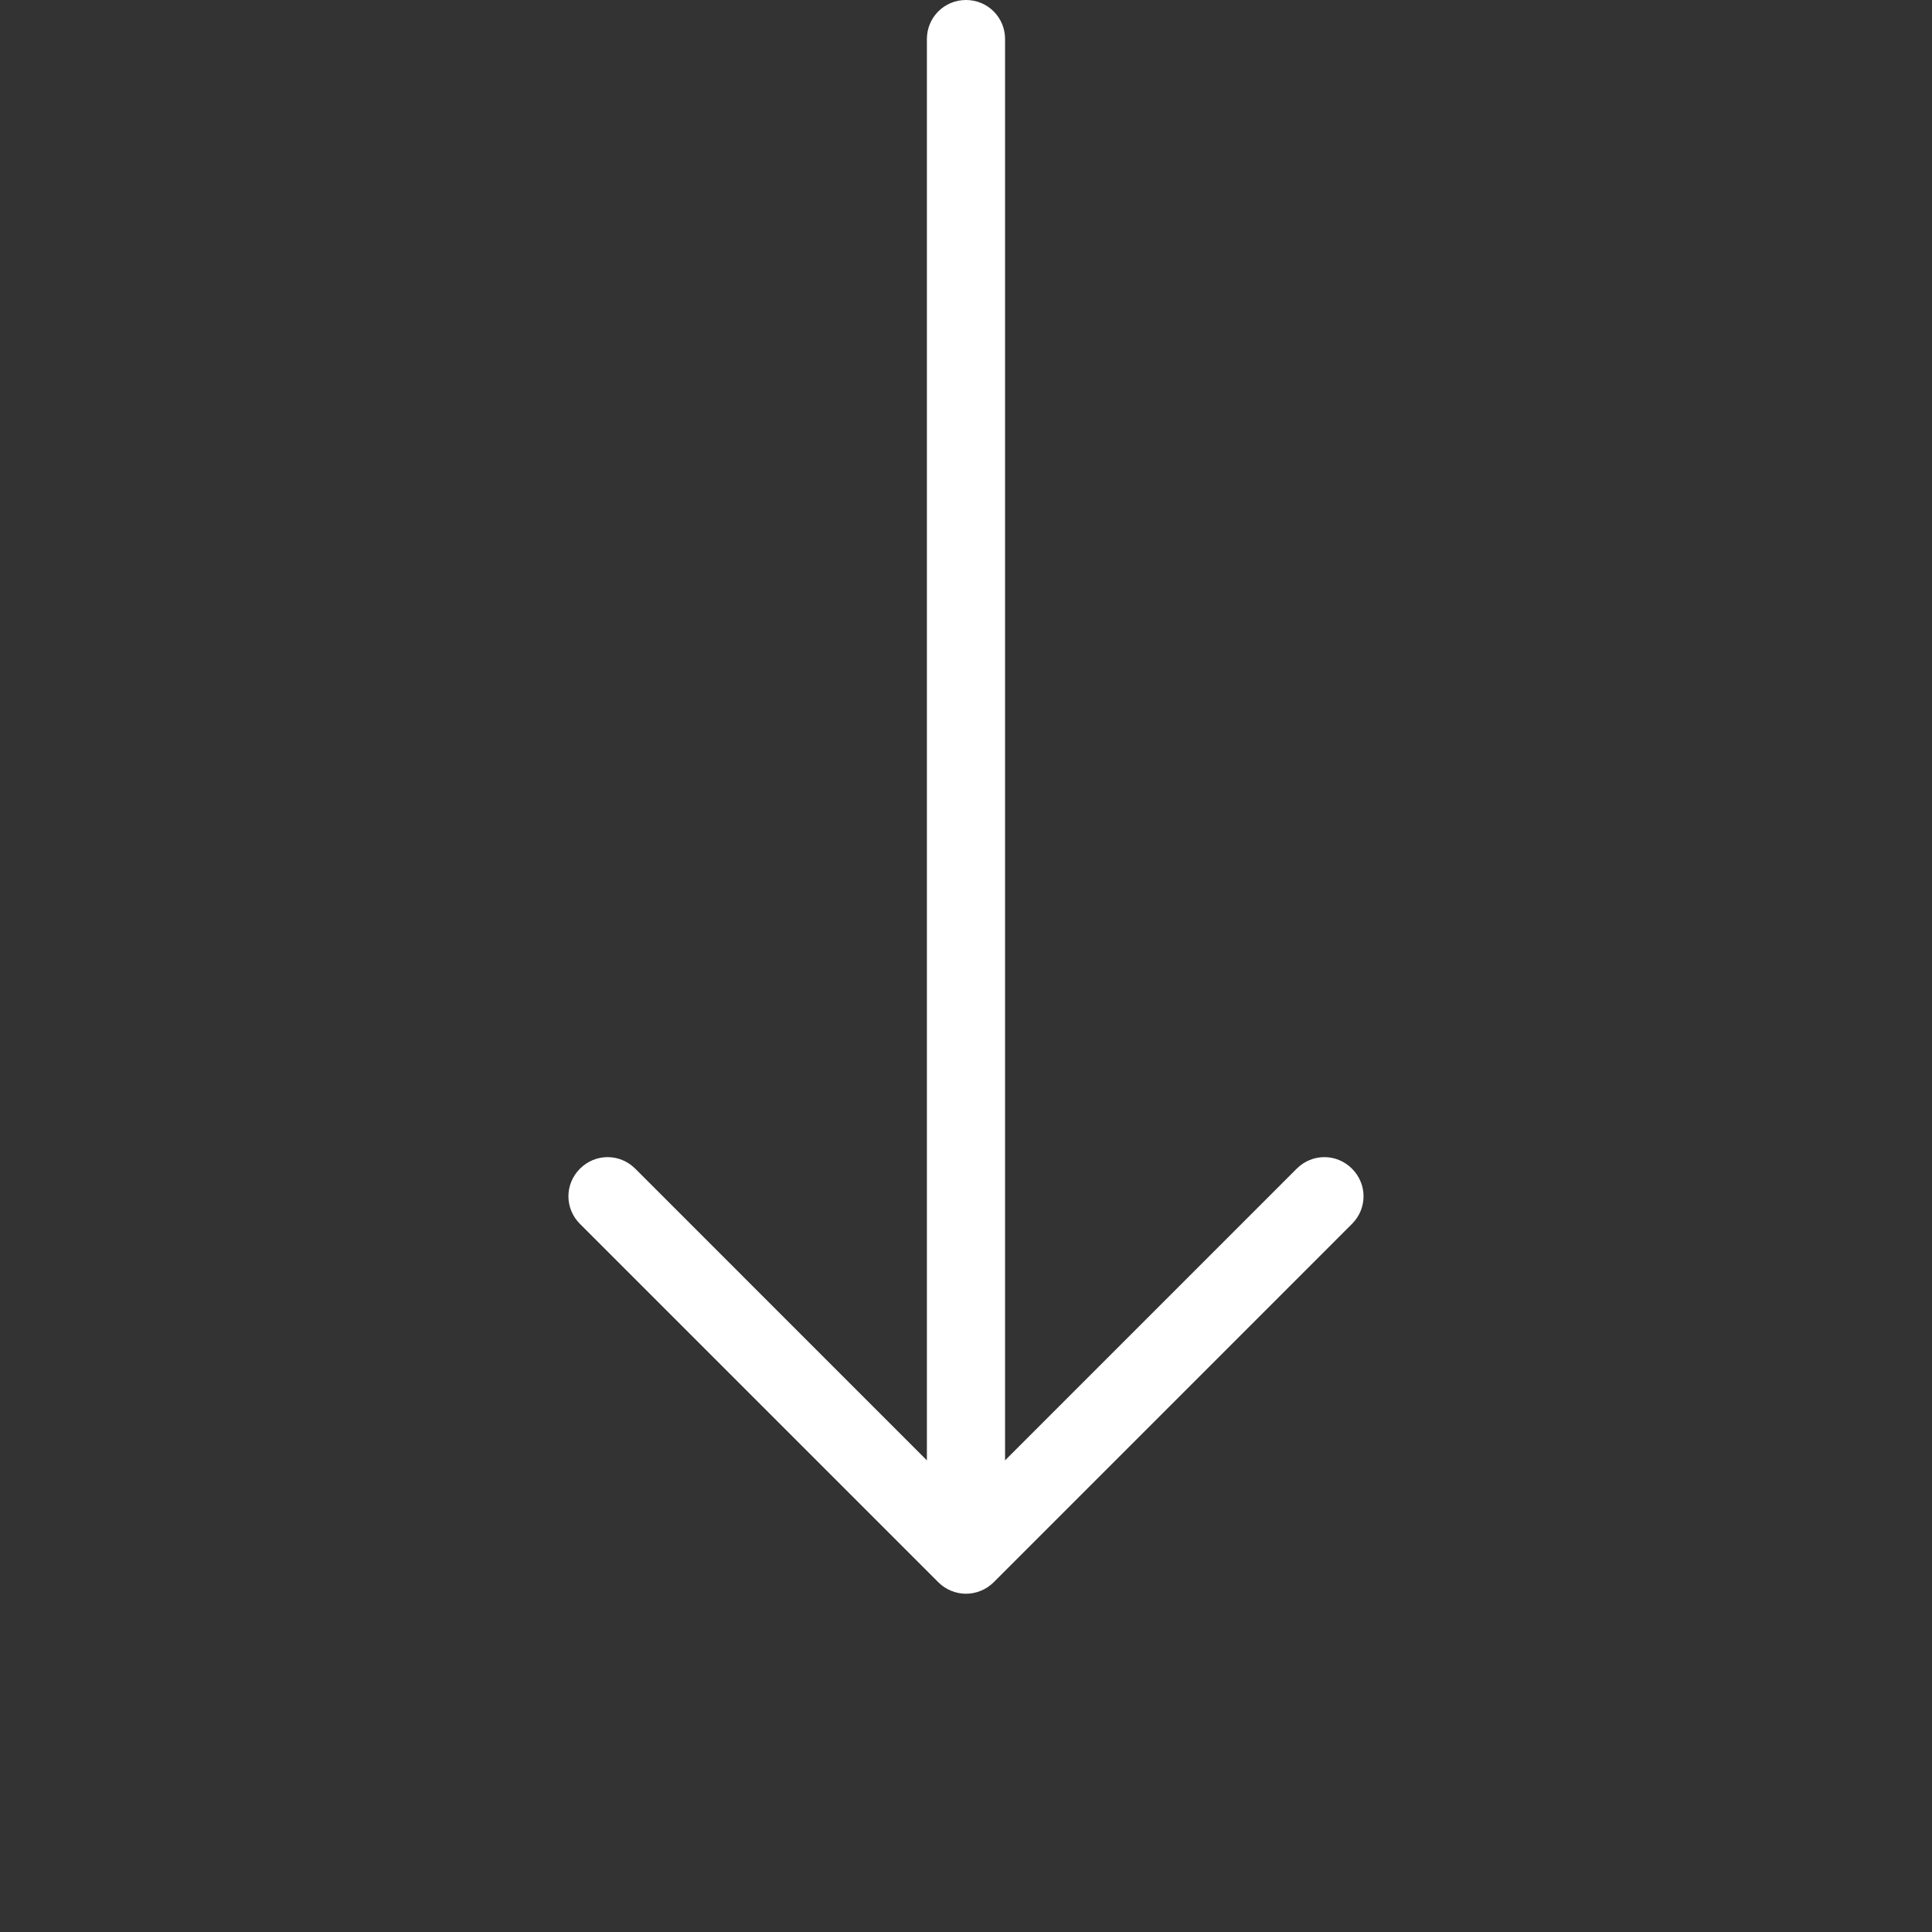 <svg width="50" height="50" viewBox="0 0 50 50" fill="none" xmlns="http://www.w3.org/2000/svg">
<rect x="0" y="0" width="50" height="50" fill="#333333" stroke="none"/>
<path d="M25 0C24.438 0 23.988 0.449 23.988 1.011V37.794L16.44 30.245C16.041 29.847 15.408 29.847 15.01 30.245C14.611 30.643 14.611 31.277 15.01 31.675L24.285 40.95C24.479 41.144 24.744 41.246 25 41.246C25.255 41.246 25.52 41.144 25.715 40.95L34.989 31.675C35.388 31.277 35.388 30.643 34.989 30.245C34.591 29.847 33.958 29.847 33.559 30.245L26.011 37.794V1.011C26.011 0.449 25.561 0 25 0Z" fill="white"/>
</svg>
